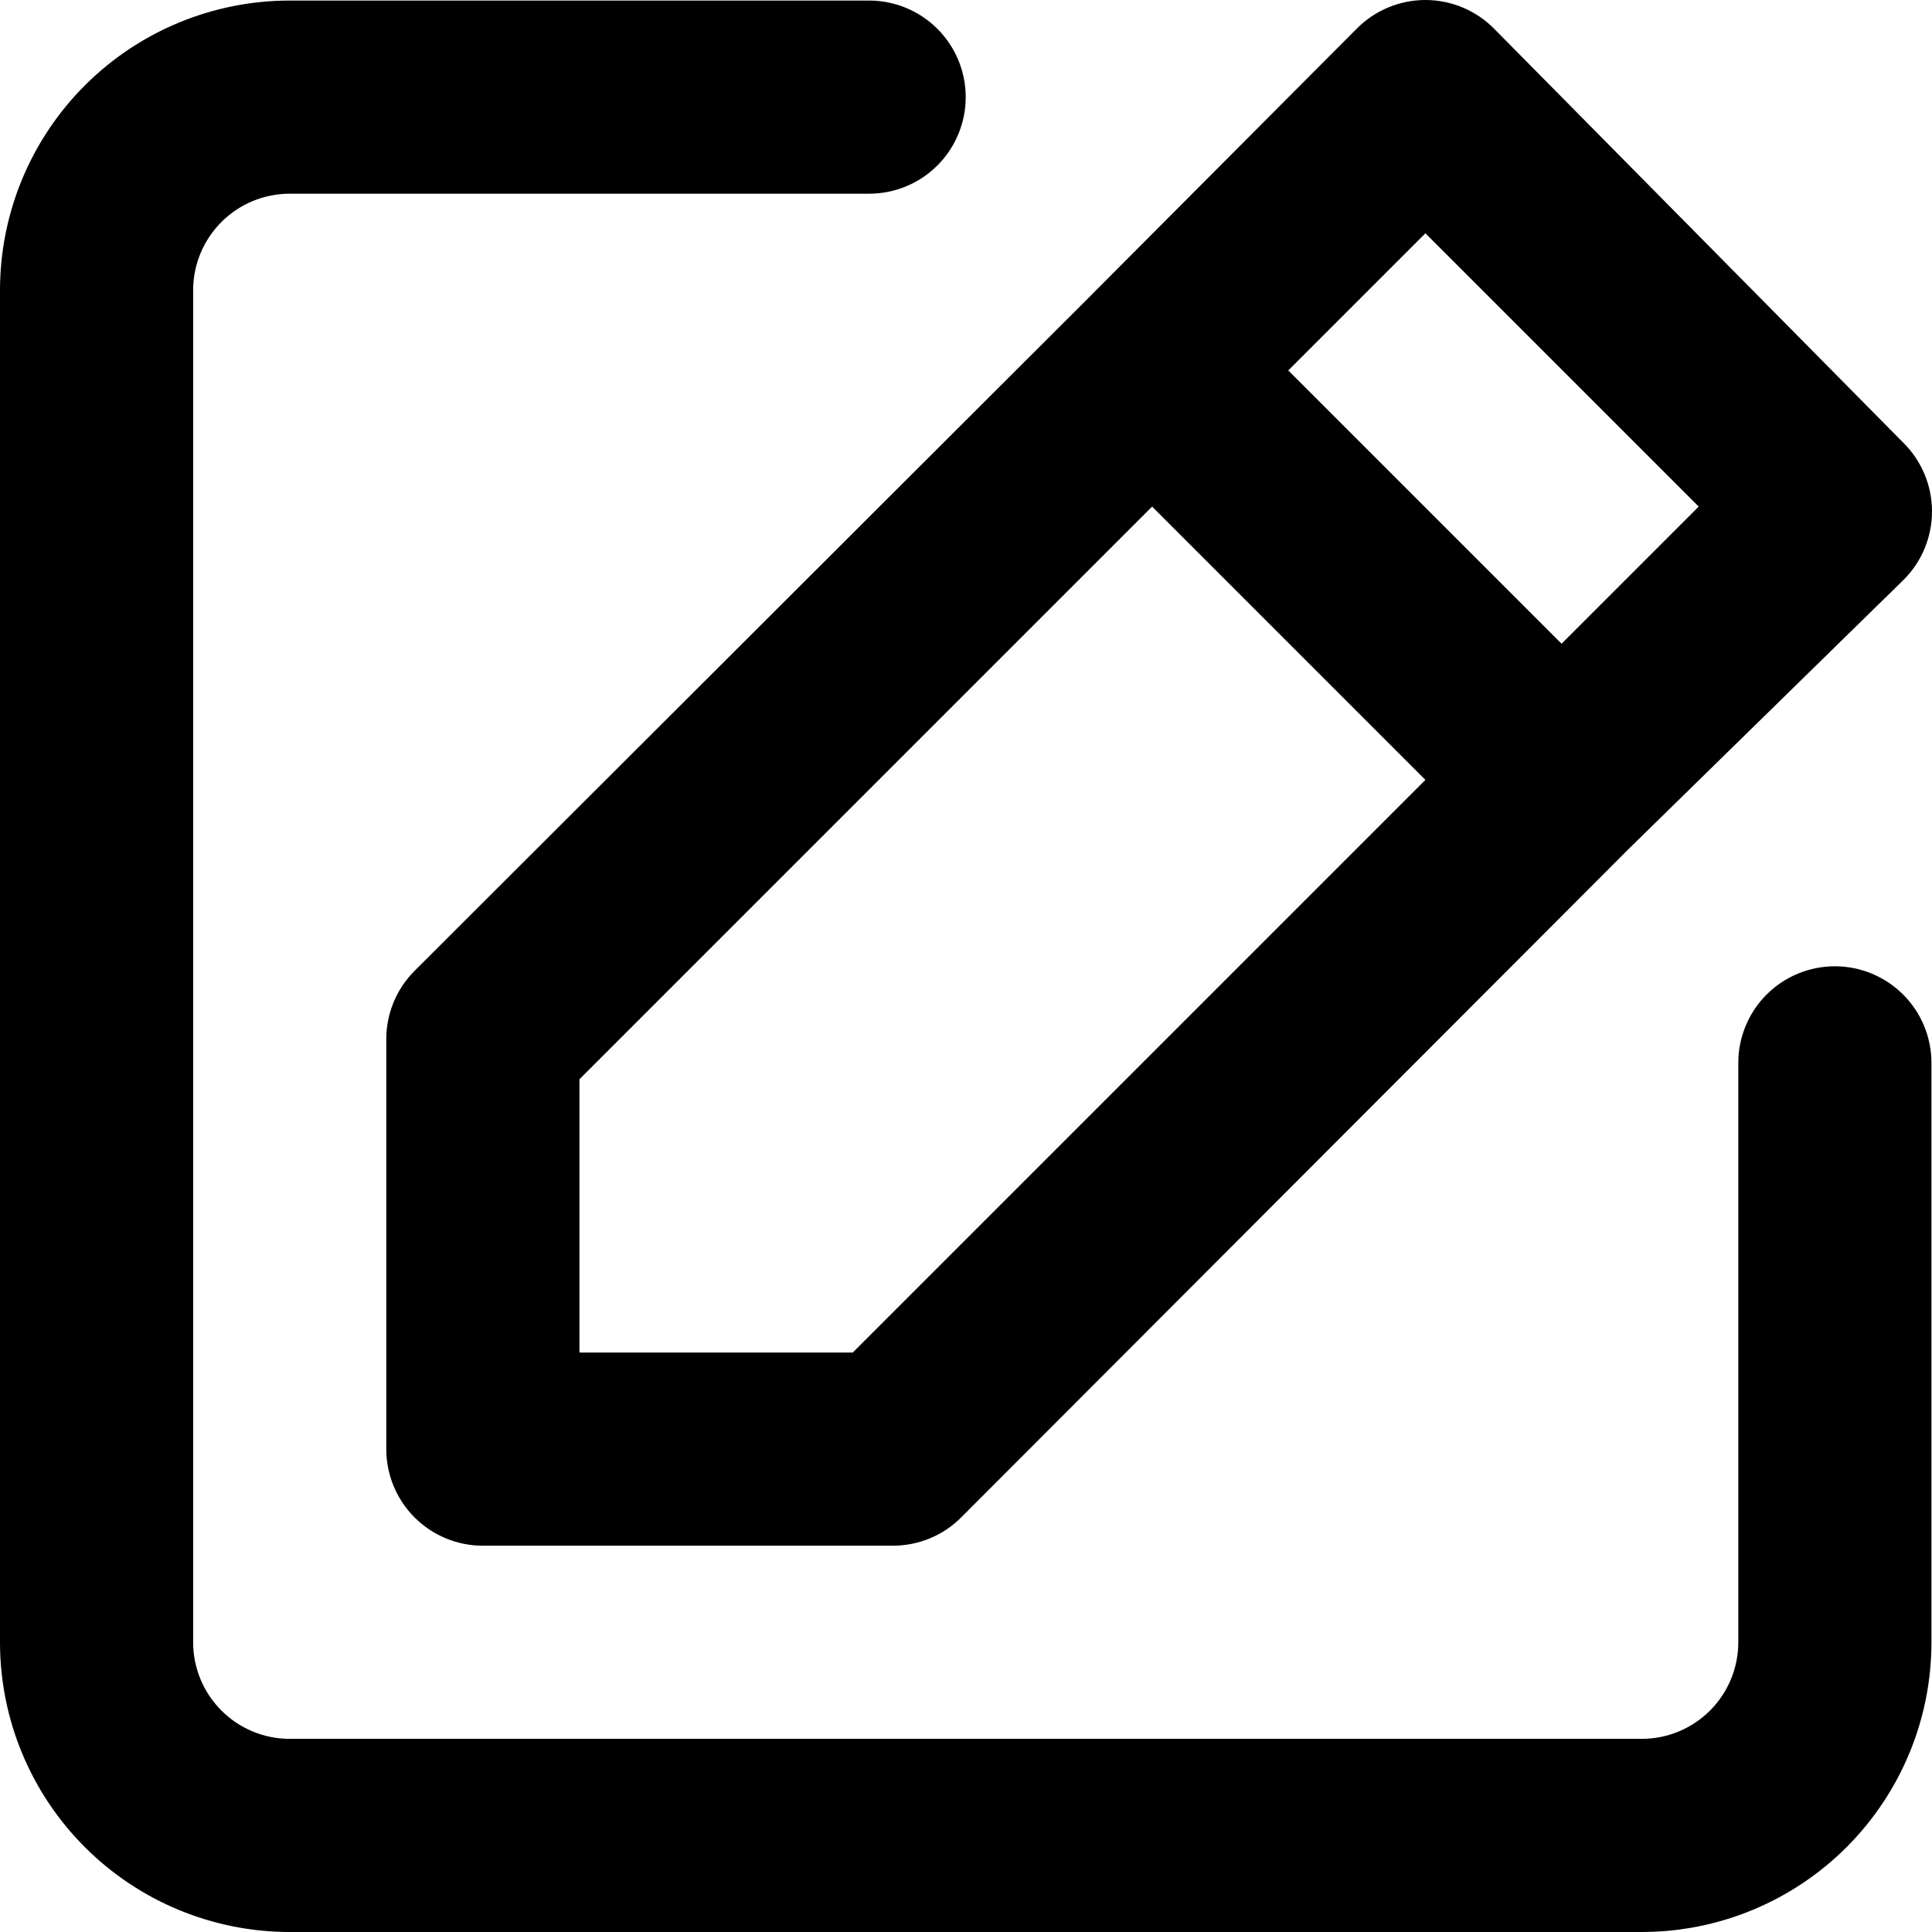 <svg width="150" height="150" viewBox="0 0 150 150" fill="none" xmlns="http://www.w3.org/2000/svg">
<path d="M142.459 75.022C140.47 75.022 138.563 75.812 137.157 77.218C135.751 78.624 134.961 80.531 134.961 82.52V127.507C134.961 129.495 134.171 131.402 132.765 132.808C131.359 134.214 129.452 135.004 127.463 135.004H22.494C20.505 135.004 18.598 134.214 17.192 132.808C15.786 131.402 14.996 129.495 14.996 127.507V22.537C14.996 20.548 15.786 18.641 17.192 17.235C18.598 15.829 20.505 15.039 22.494 15.039H67.48C69.469 15.039 71.376 14.249 72.782 12.843C74.188 11.437 74.978 9.53 74.978 7.541C74.978 5.553 74.188 3.646 72.782 2.24C71.376 0.833 69.469 0.043 67.48 0.043H22.494C16.528 0.043 10.806 2.413 6.588 6.632C2.37 10.85 0 16.571 0 22.537V127.507C0 133.472 2.37 139.193 6.588 143.412C10.806 147.63 16.528 150 22.494 150H127.463C133.429 150 139.15 147.63 143.368 143.412C147.587 139.193 149.957 133.472 149.957 127.507V82.52C149.957 80.531 149.167 78.624 147.76 77.218C146.354 75.812 144.447 75.022 142.459 75.022ZM29.991 80.72V112.511C29.991 114.499 30.781 116.407 32.187 117.813C33.593 119.219 35.501 120.009 37.489 120.009H69.28C70.267 120.014 71.245 119.825 72.158 119.452C73.072 119.079 73.903 118.529 74.603 117.834L126.488 65.874L147.782 45.03C148.485 44.333 149.043 43.504 149.423 42.59C149.804 41.677 150 40.697 150 39.707C150 38.717 149.804 37.737 149.423 36.824C149.043 35.91 148.485 35.081 147.782 34.383L115.991 2.218C115.294 1.515 114.465 0.957 113.551 0.577C112.638 0.196 111.658 0 110.668 0C109.678 0 108.698 0.196 107.784 0.577C106.871 0.957 106.041 1.515 105.344 2.218L84.201 23.437L32.166 75.397C31.471 76.097 30.921 76.928 30.548 77.842C30.175 78.755 29.986 79.733 29.991 80.72ZM110.668 18.113L131.887 39.332L121.24 49.979L100.021 28.76L110.668 18.113ZM44.987 83.794L89.449 39.332L110.668 60.551L66.206 105.013H44.987V83.794Z" fill="currentColor"/>
</svg>

